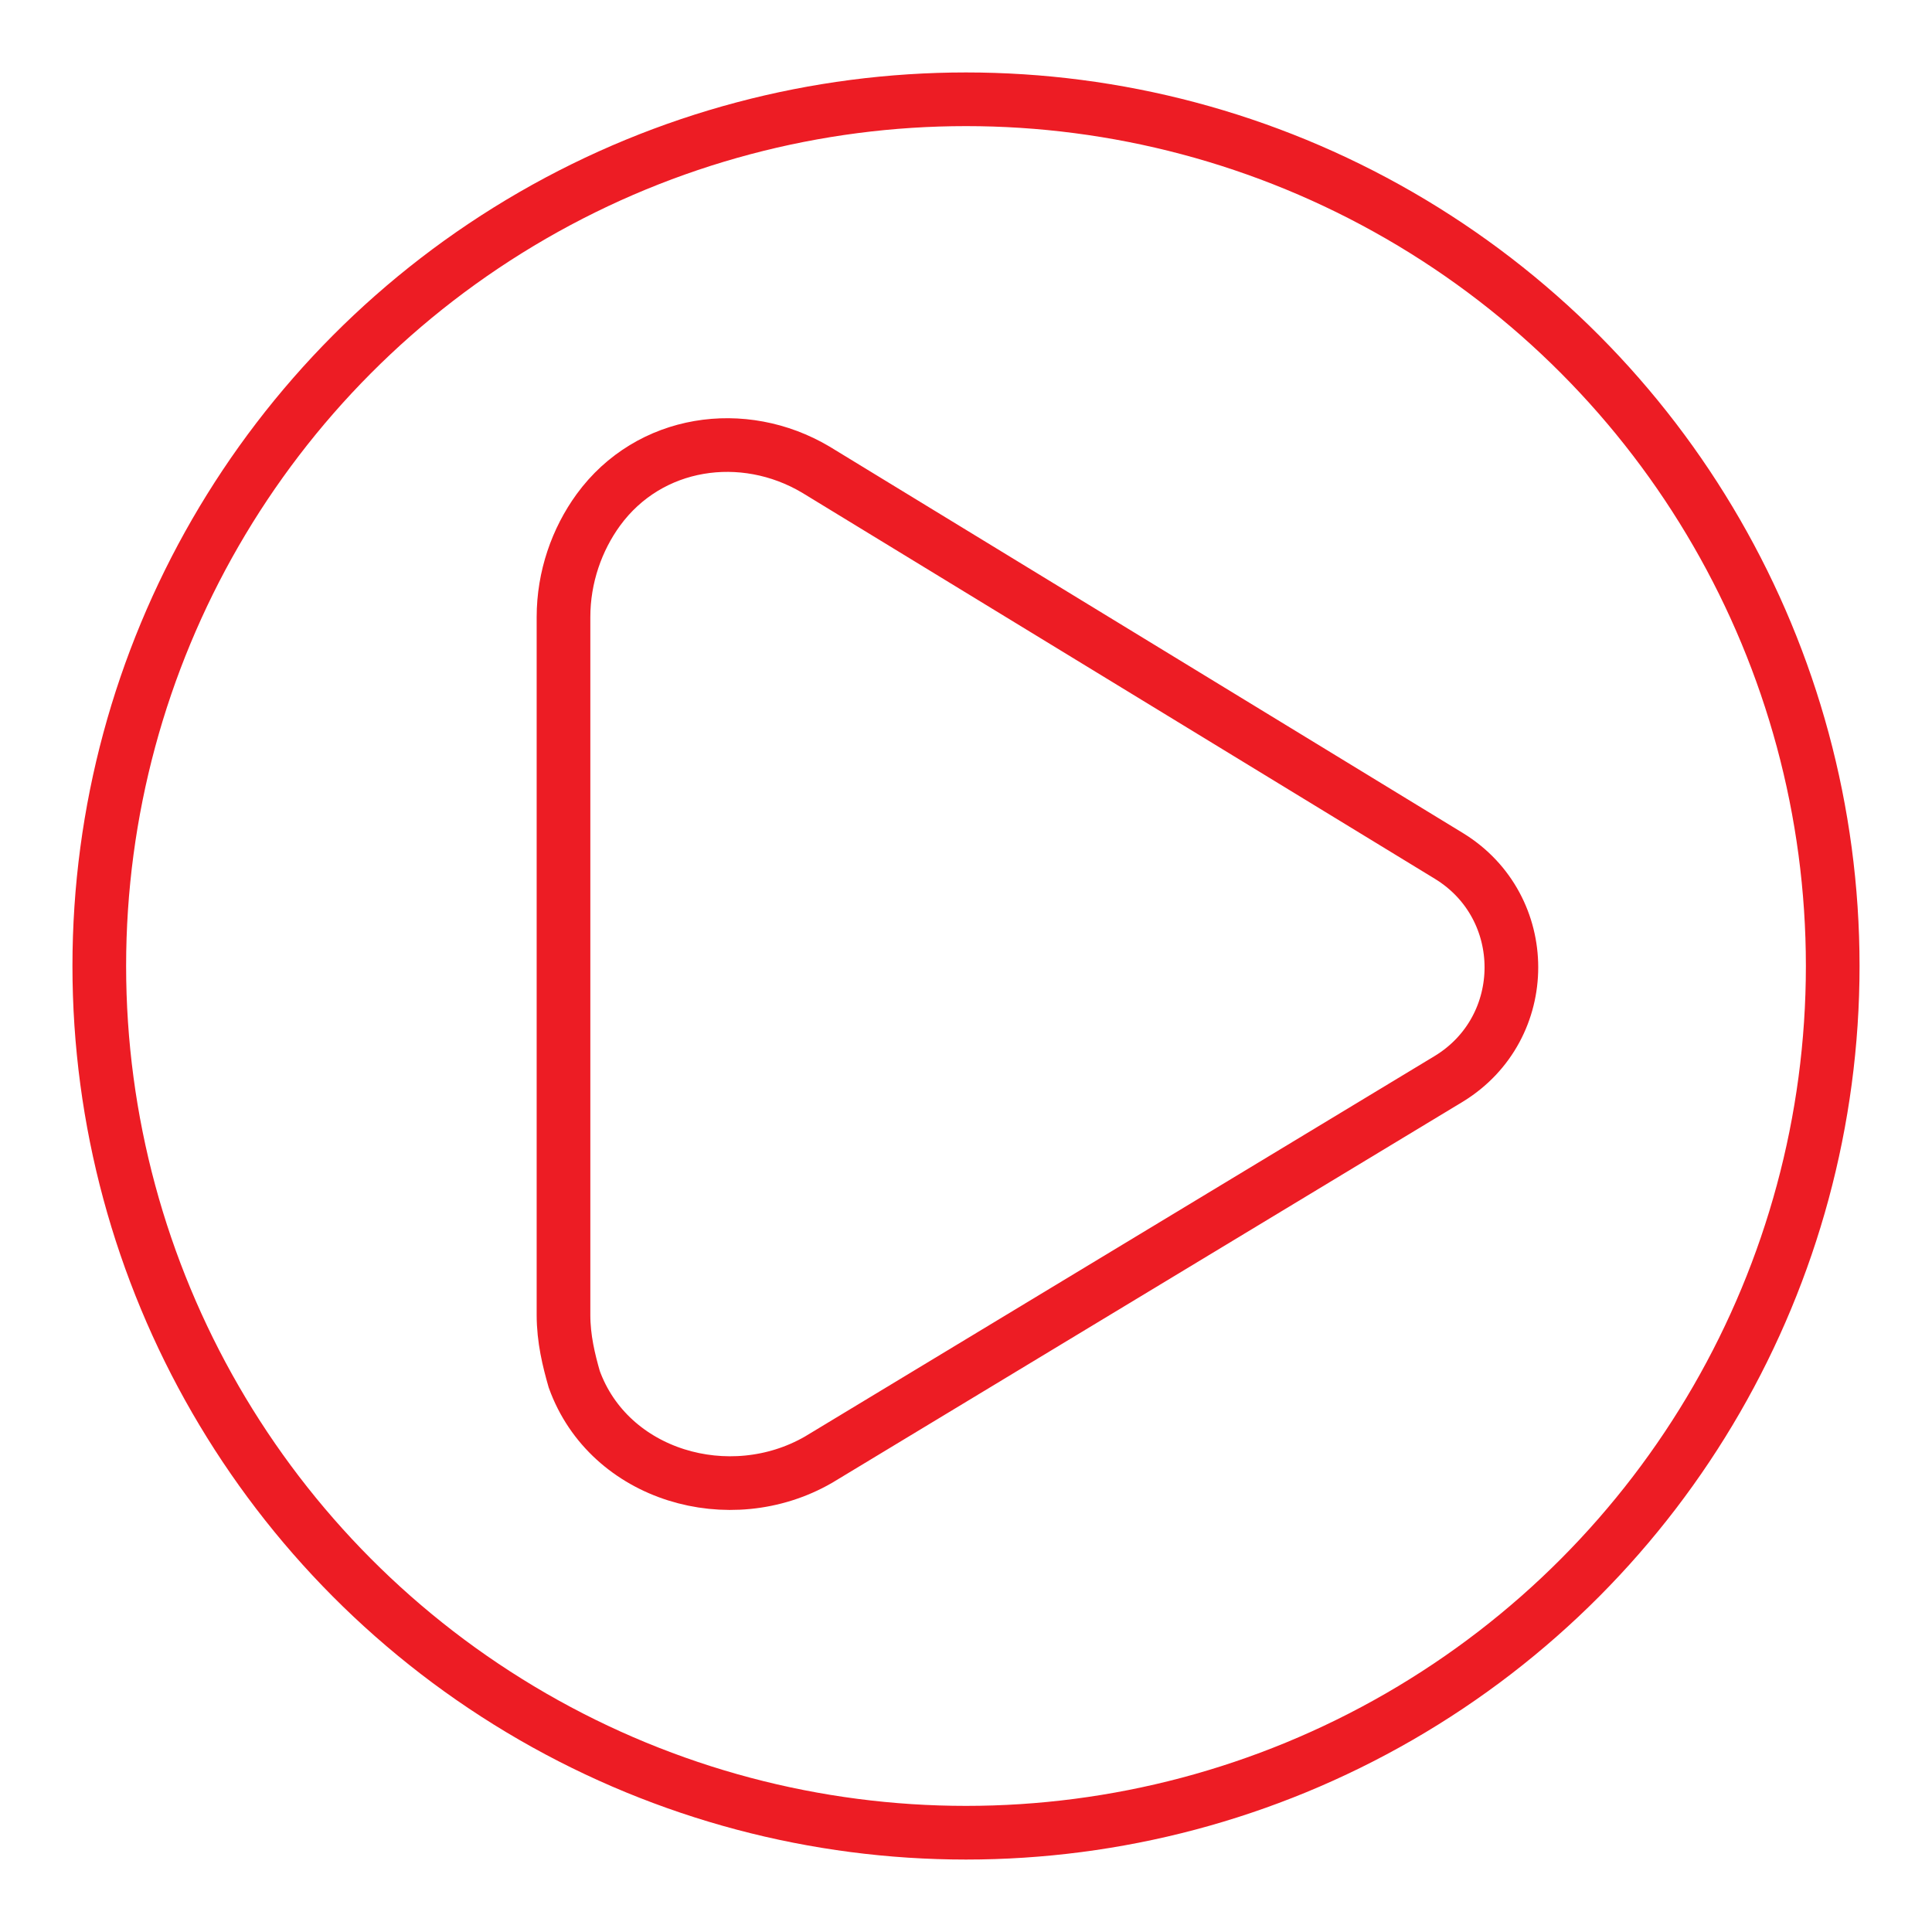 <svg version="1.1" id="Layer_1" xmlns="http://www.w3.org/2000/svg" xmlns:xlink="http://www.w3.org/1999/xlink" x="0px" y="0px"
	 viewBox="0 0 72 72" style="enable-background:new 0 0 72 72;" xml:space="preserve">
<style type="text/css">
	.st0{fill:none;stroke:#ED1C24;stroke-width:2;stroke-miterlimit:10;}
</style>
<circle id="XMLID_1_" class="st0" cx="36" cy="36" r="32.3"/>
<circle id="XMLID_59_" class="st0" cx="128" cy="35" r="32.3"/>
<path id="XMLID_2_" class="st0" d="M30.4,17.5c-2.7-1.6-6.2-1.1-8.1,1.5c-0.8,1.1-1.3,2.5-1.3,4v26c0,0.9,0.2,1.7,0.4,2.4
	c1.3,3.6,5.8,4.9,9.1,3l23.5-14.2c3.1-1.9,3.1-6.4,0-8.3L30.4,17.5z"/>
<g id="XMLID_42_">
	<path id="XMLID_44_" class="st0" d="M117.7,55.5L117.7,55.5c-3.4,0-6.1-2.7-6.1-6.1V20.7c0-3.4,2.7-6.1,6.1-6.1h0
		c3.4,0,6.1,2.7,6.1,6.1v28.7C123.8,52.7,121.1,55.5,117.7,55.5z"/>
	<path id="XMLID_43_" class="st0" d="M138.3,55.5L138.3,55.5c-3.4,0-6.1-2.7-6.1-6.1V20.7c0-3.4,2.7-6.1,6.1-6.1h0
		c3.4,0,6.1,2.7,6.1,6.1v28.7C144.4,52.7,141.7,55.5,138.3,55.5z"/>
</g>
<g id="XMLID_99_">
	<circle id="XMLID_61_" class="st0" cx="36" cy="128" r="32.3"/>
	<path id="XMLID_102_" class="st0" d="M58.8,123.8l-16.2-9.8c-3-1.8-7.1,0-7.5,3.5c0,0.2,0,0.4,0,0.5v2.8l-11.2-6.8
		c-3-1.8-7.1,0-7.5,3.5c0,0.2,0,0.4,0,0.5v20.1c0,2.1,1.2,3.9,2.9,4.8c1.2,0.6,2.6,0.5,3.8-0.2l12.1-7.3v2.8c0,2.1,1.2,3.9,2.9,4.8
		c1.2,0.6,2.6,0.5,3.8-0.2l17.1-10.4C62,130.4,62,125.7,58.8,123.8z"/>
</g>
<g id="XMLID_101_">
	<circle id="XMLID_104_" class="st0" cx="128" cy="128" r="32.3"/>
	<path id="XMLID_103_" class="st0" d="M105.2,132.2l16.2,9.8c3,1.8,7.1,0,7.5-3.5c0-0.2,0-0.4,0-0.5v-2.8l11.2,6.8
		c3,1.8,7.1,0,7.5-3.5c0-0.2,0-0.4,0-0.5v-20.1c0-2.1-1.2-3.9-2.9-4.8c-1.2-0.6-2.6-0.5-3.8,0.2l-12.1,7.3v-2.8
		c0-2.1-1.2-3.9-2.9-4.8c-1.2-0.6-2.6-0.5-3.8,0.2l-17.1,10.4C102,125.6,102,130.3,105.2,132.2z"/>
</g>
</svg>
